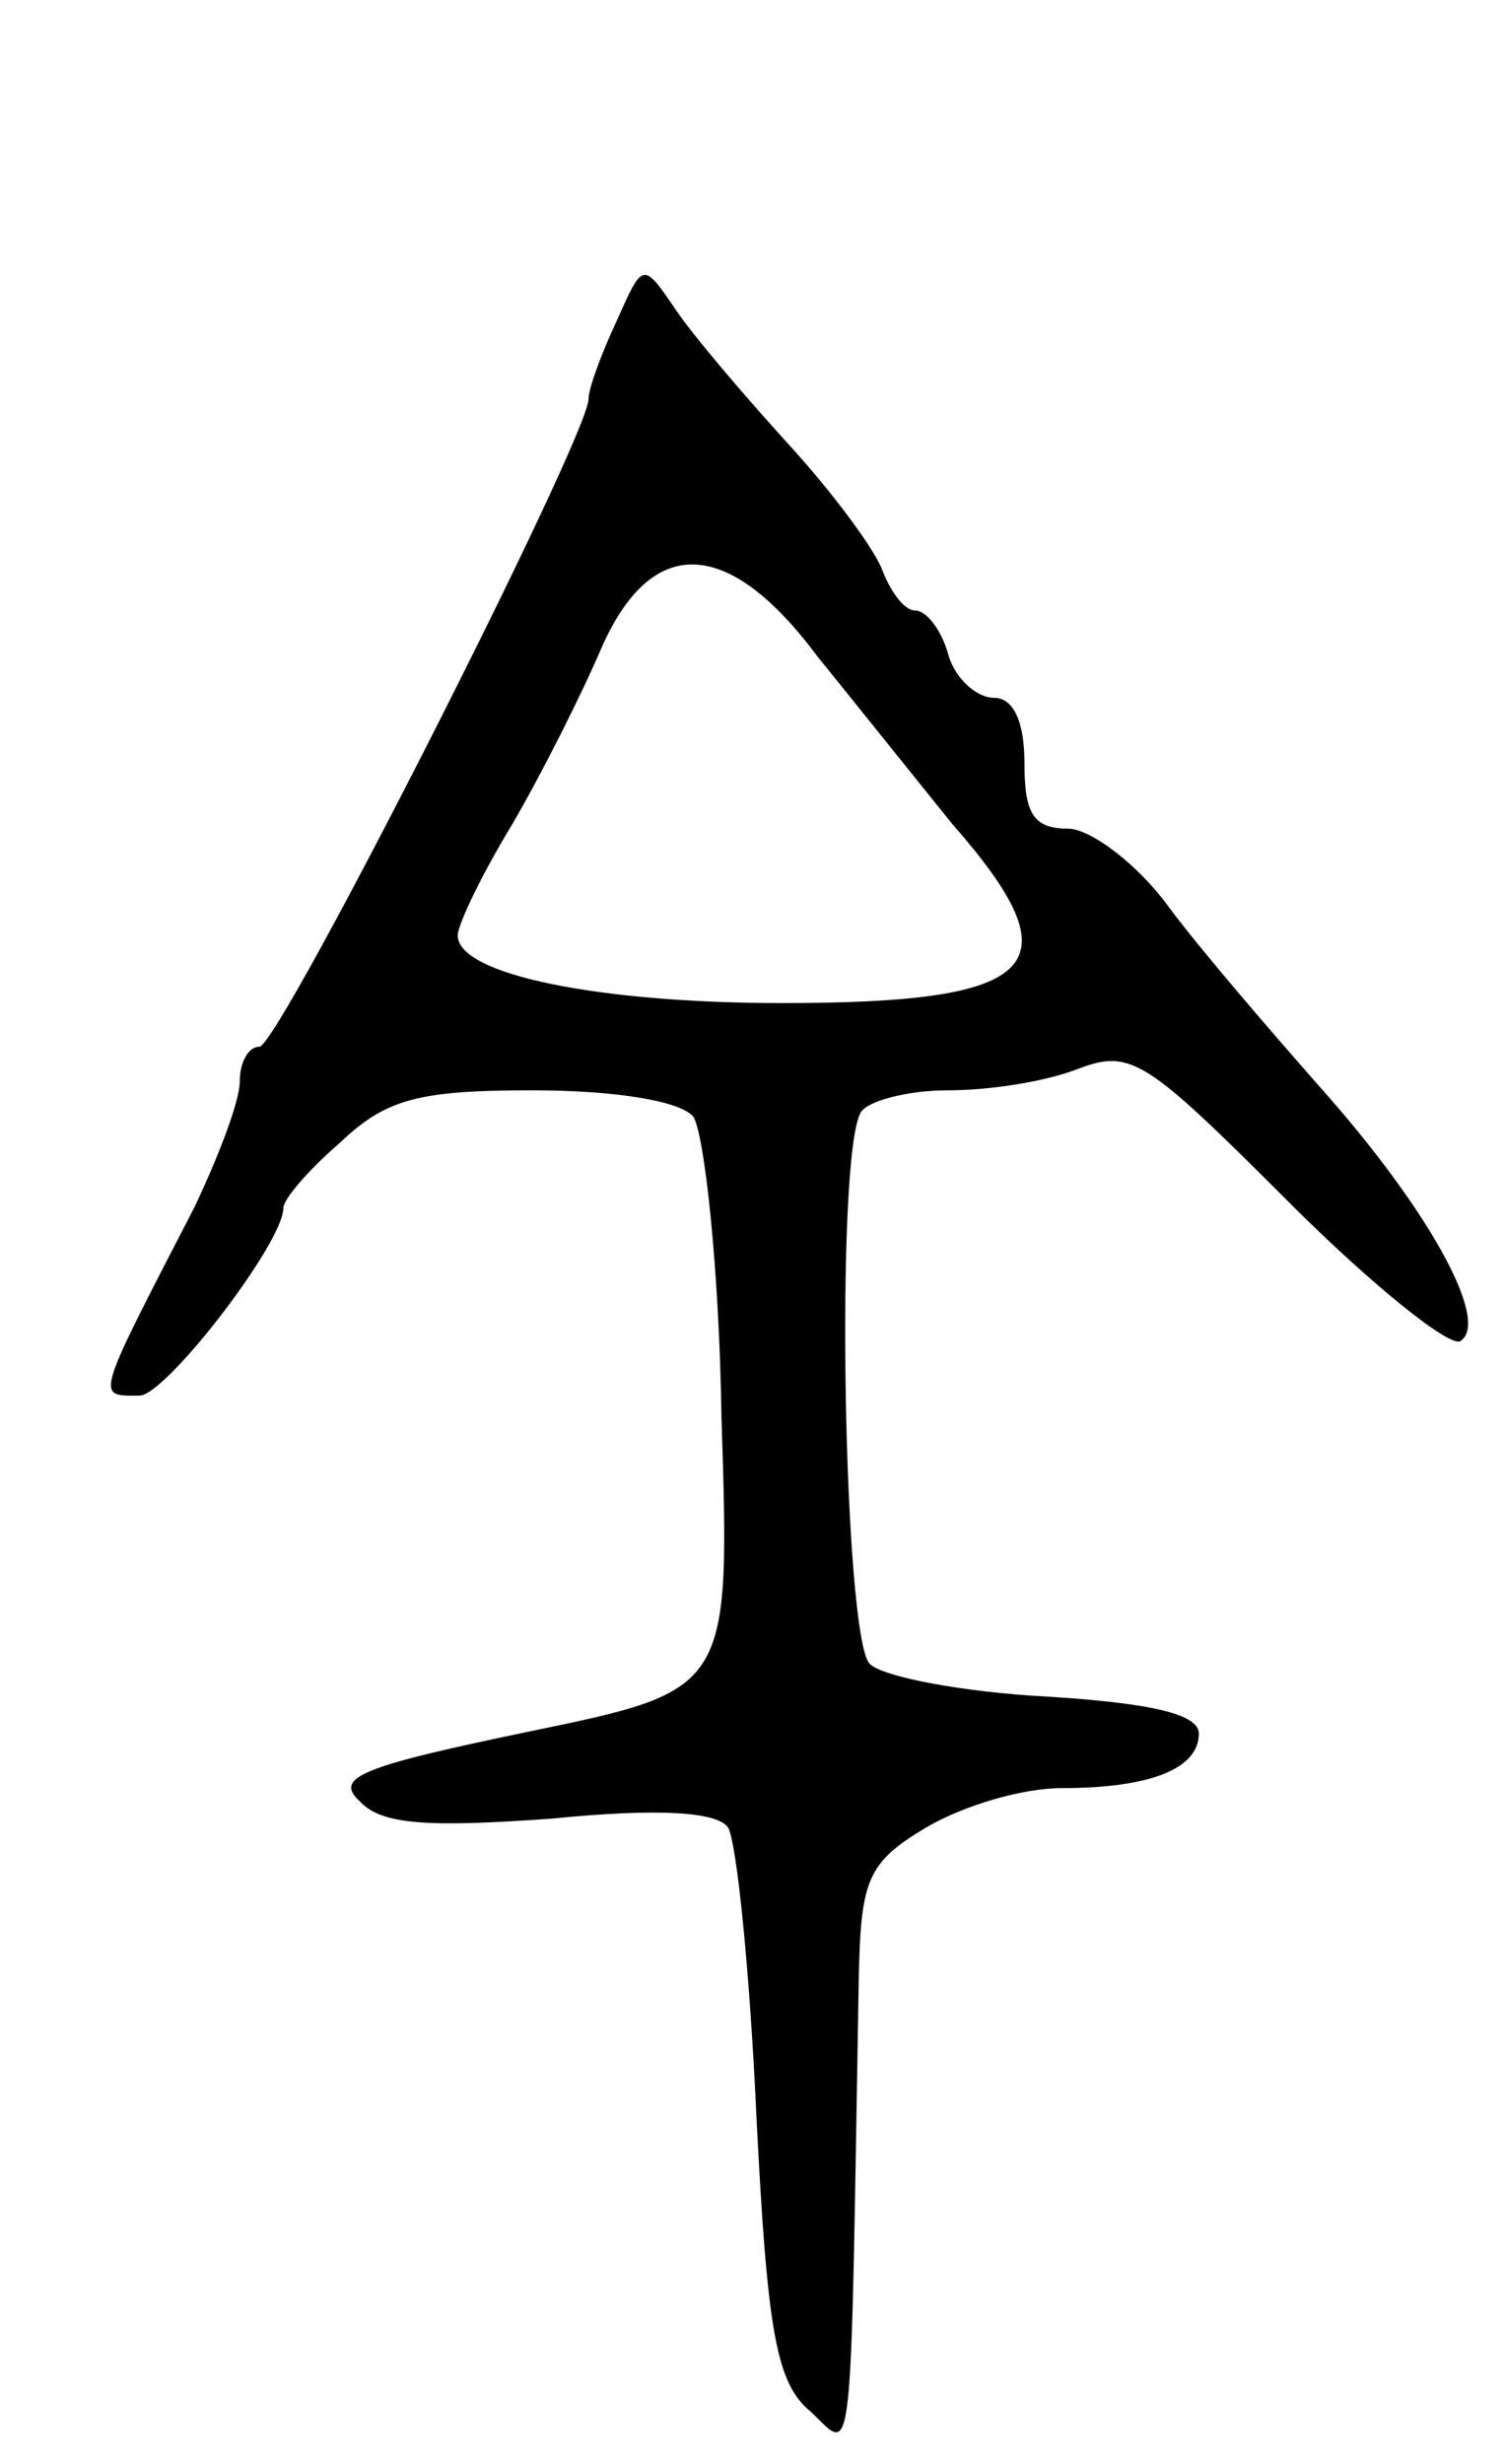 <svg version="1.0" xmlns="http://www.w3.org/2000/svg"
 width="69pt" height="113pt" viewBox="0 0 69 113"
 preserveAspectRatio="xMidYMid meet">
<g transform="translate(0,113) scale(0.1,-0.1)"
fill="#000000" stroke="none">
<path d="M283 983 c-7 -15 -13 -31 -13 -36 0 -17 -142 -297 -151 -297 -5 0 -9
-7 -9 -16 0 -9 -10 -35 -21 -58 -46 -89 -45 -86 -25 -86 12 0 66 70 66 86 0 4
11 17 26 30 21 20 36 24 88 24 39 0 68 -5 74 -12 5 -7 12 -69 13 -138 4 -125
4 -125 -88 -144 -77 -16 -90 -21 -78 -32 10 -11 32 -12 88 -8 50 5 76 3 81 -4
4 -7 10 -66 13 -132 5 -99 9 -123 25 -136 20 -19 18 -32 22 200 1 44 4 52 31
68 17 10 44 18 62 18 41 0 63 9 63 25 0 9 -22 14 -70 17 -38 2 -75 9 -81 15
-12 12 -16 234 -4 253 3 5 21 10 40 10 19 0 45 4 60 10 24 9 31 4 96 -61 38
-38 74 -67 79 -64 14 9 -15 61 -64 116 -22 25 -54 62 -69 82 -15 21 -37 37
-47 37 -16 0 -20 7 -20 30 0 19 -5 30 -14 30 -8 0 -18 9 -21 20 -3 11 -10 20
-15 20 -5 0 -11 8 -15 18 -3 9 -22 35 -43 58 -20 22 -44 50 -52 62 -15 22 -15
22 -27 -5z m92 -154 c17 -21 45 -56 62 -77 57 -65 41 -82 -78 -82 -84 0 -149
13 -149 31 0 5 11 28 25 51 14 24 32 60 41 81 23 52 58 51 99 -4z"/>
</g>
</svg>
